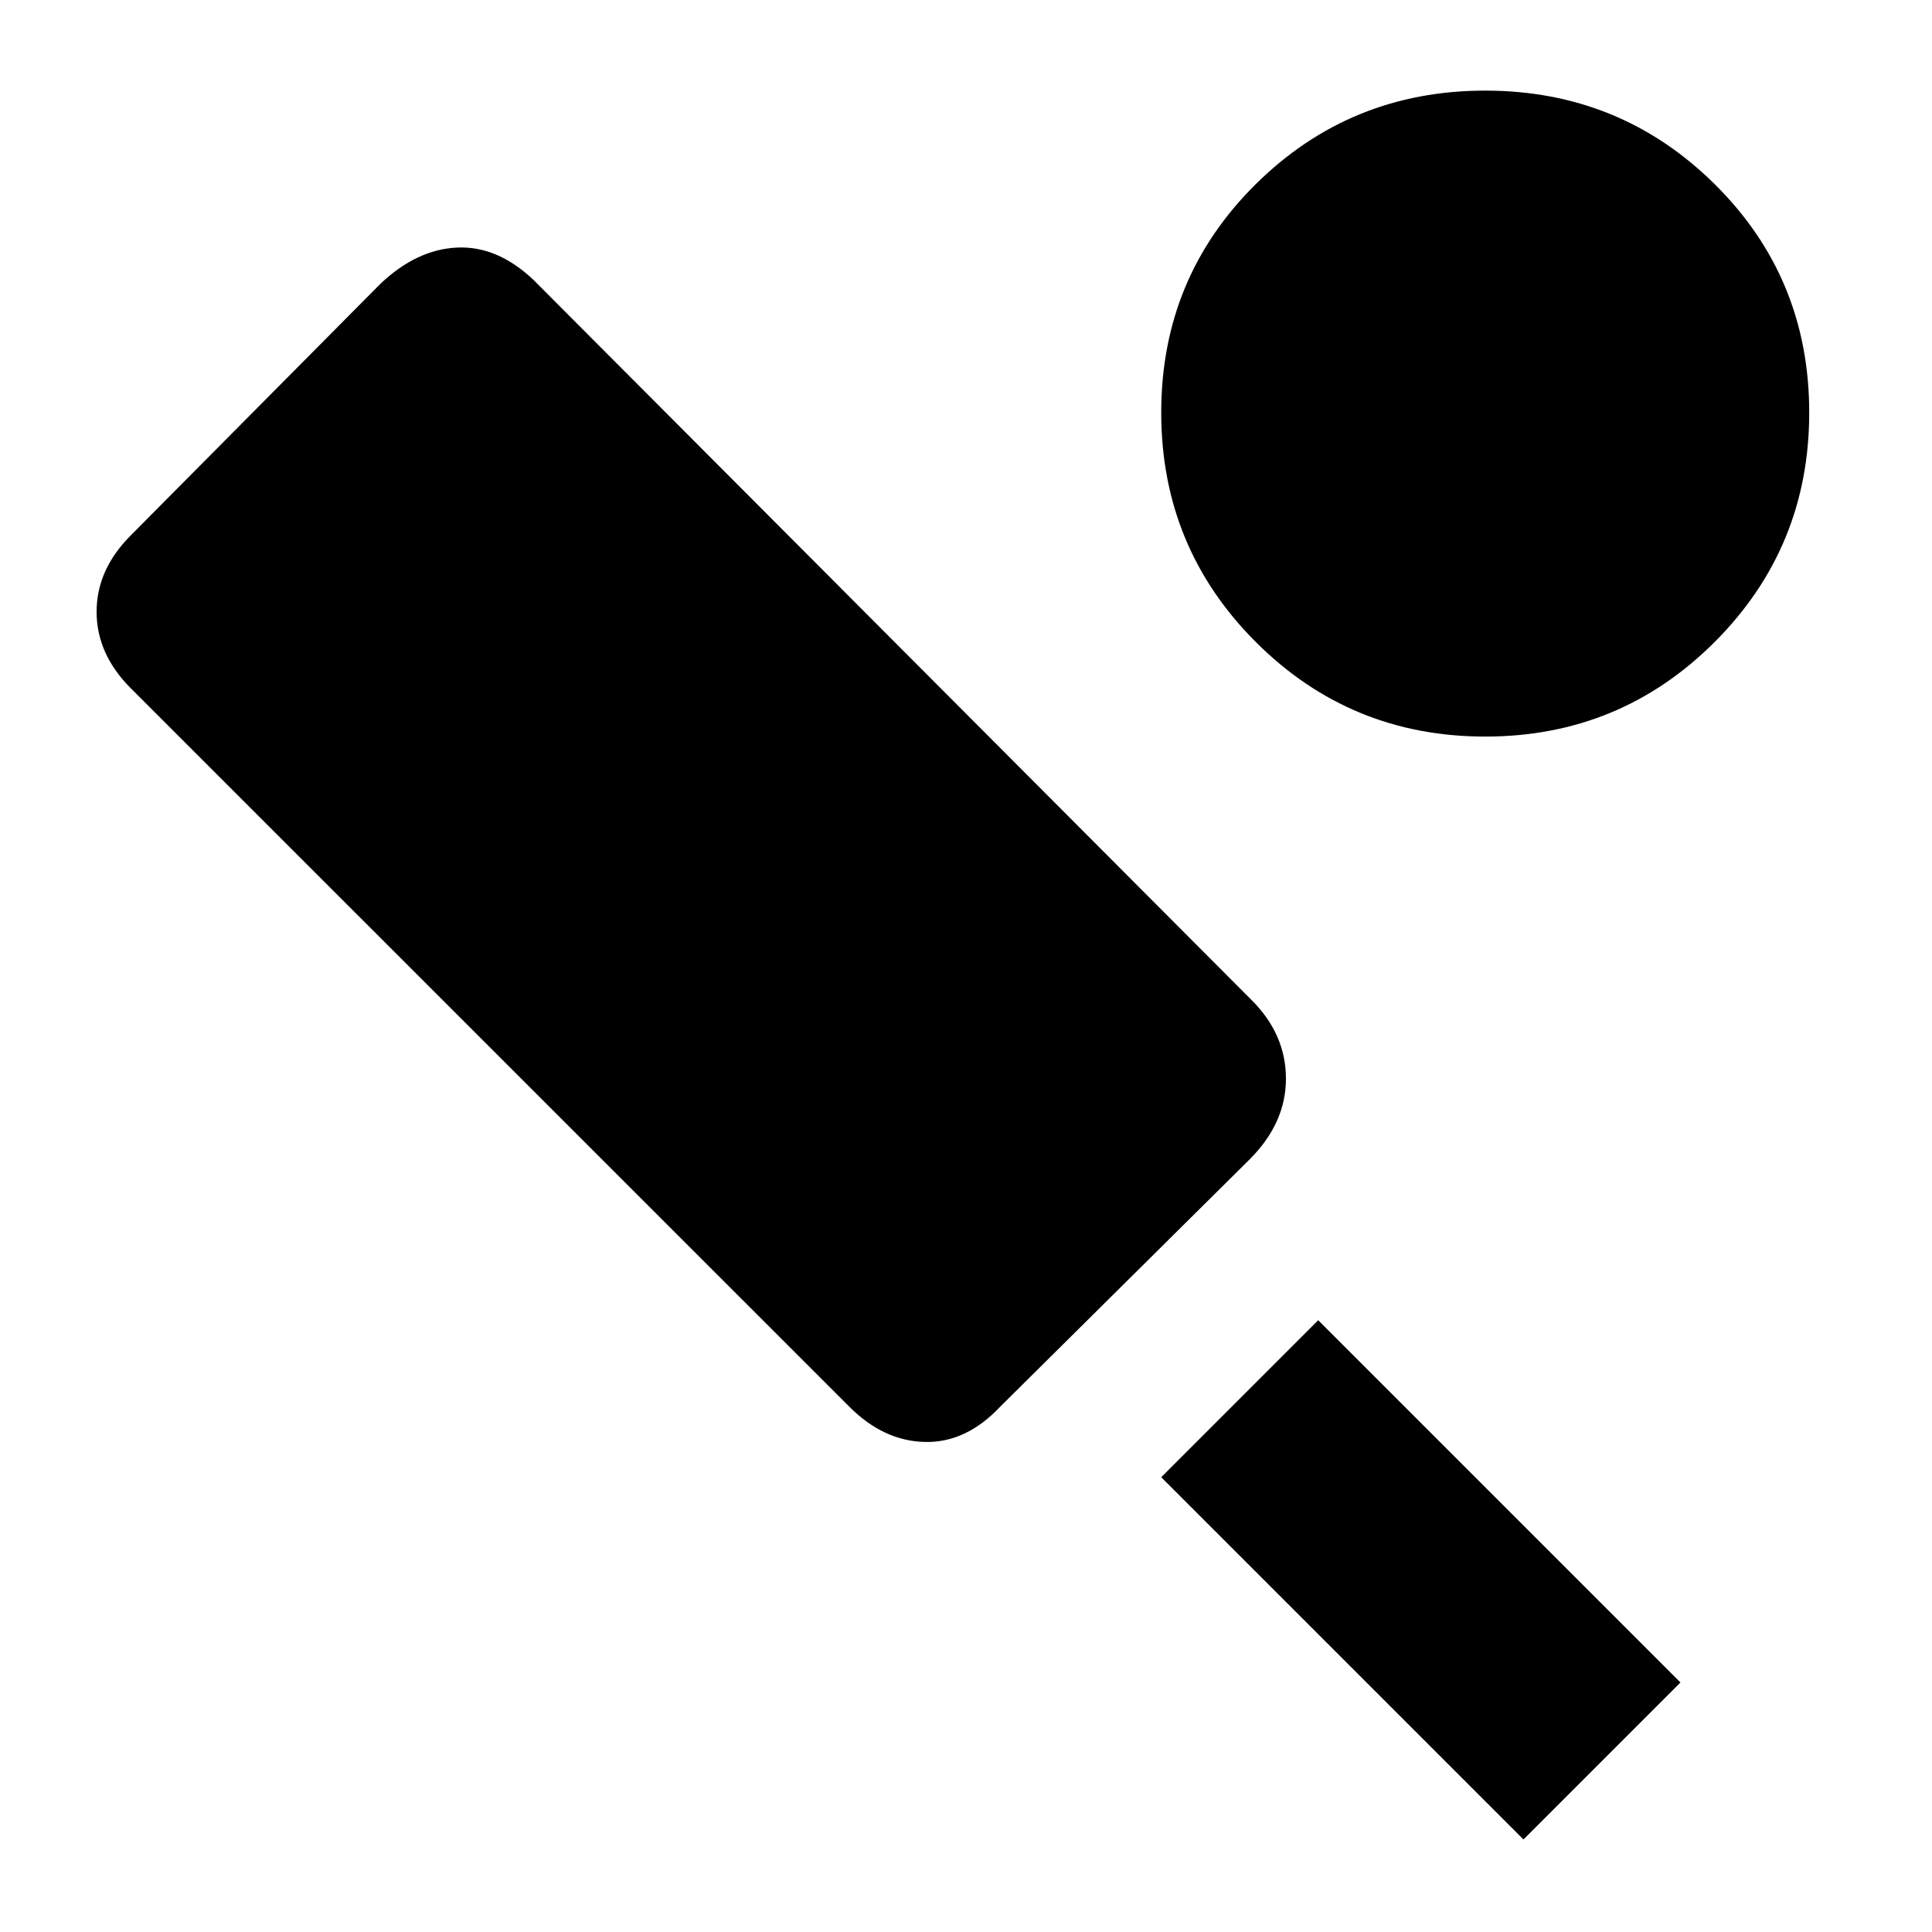 <svg xmlns="http://www.w3.org/2000/svg" height="20" width="20"><path d="m12.938 12-2.584 2.562q-.354.376-.781.365-.427-.01-.781-.365L1.354 7.125Q1 6.771 1 6.333q0-.437.354-.791l2.584-2.604q.374-.355.791-.375.417-.021.792.333l7.437 7.458q.354.354.354.813 0 .458-.374.833Zm2.833 7.042-3.75-3.75 1.625-1.625 3.75 3.75Zm-.396-11.417q-1.396 0-2.375-.979-.979-.979-.979-2.375T13 1.906q.979-.968 2.375-.968t2.375.968q.979.969.979 2.365 0 1.396-.979 2.375-.979.979-2.375.979Z"/></svg>
